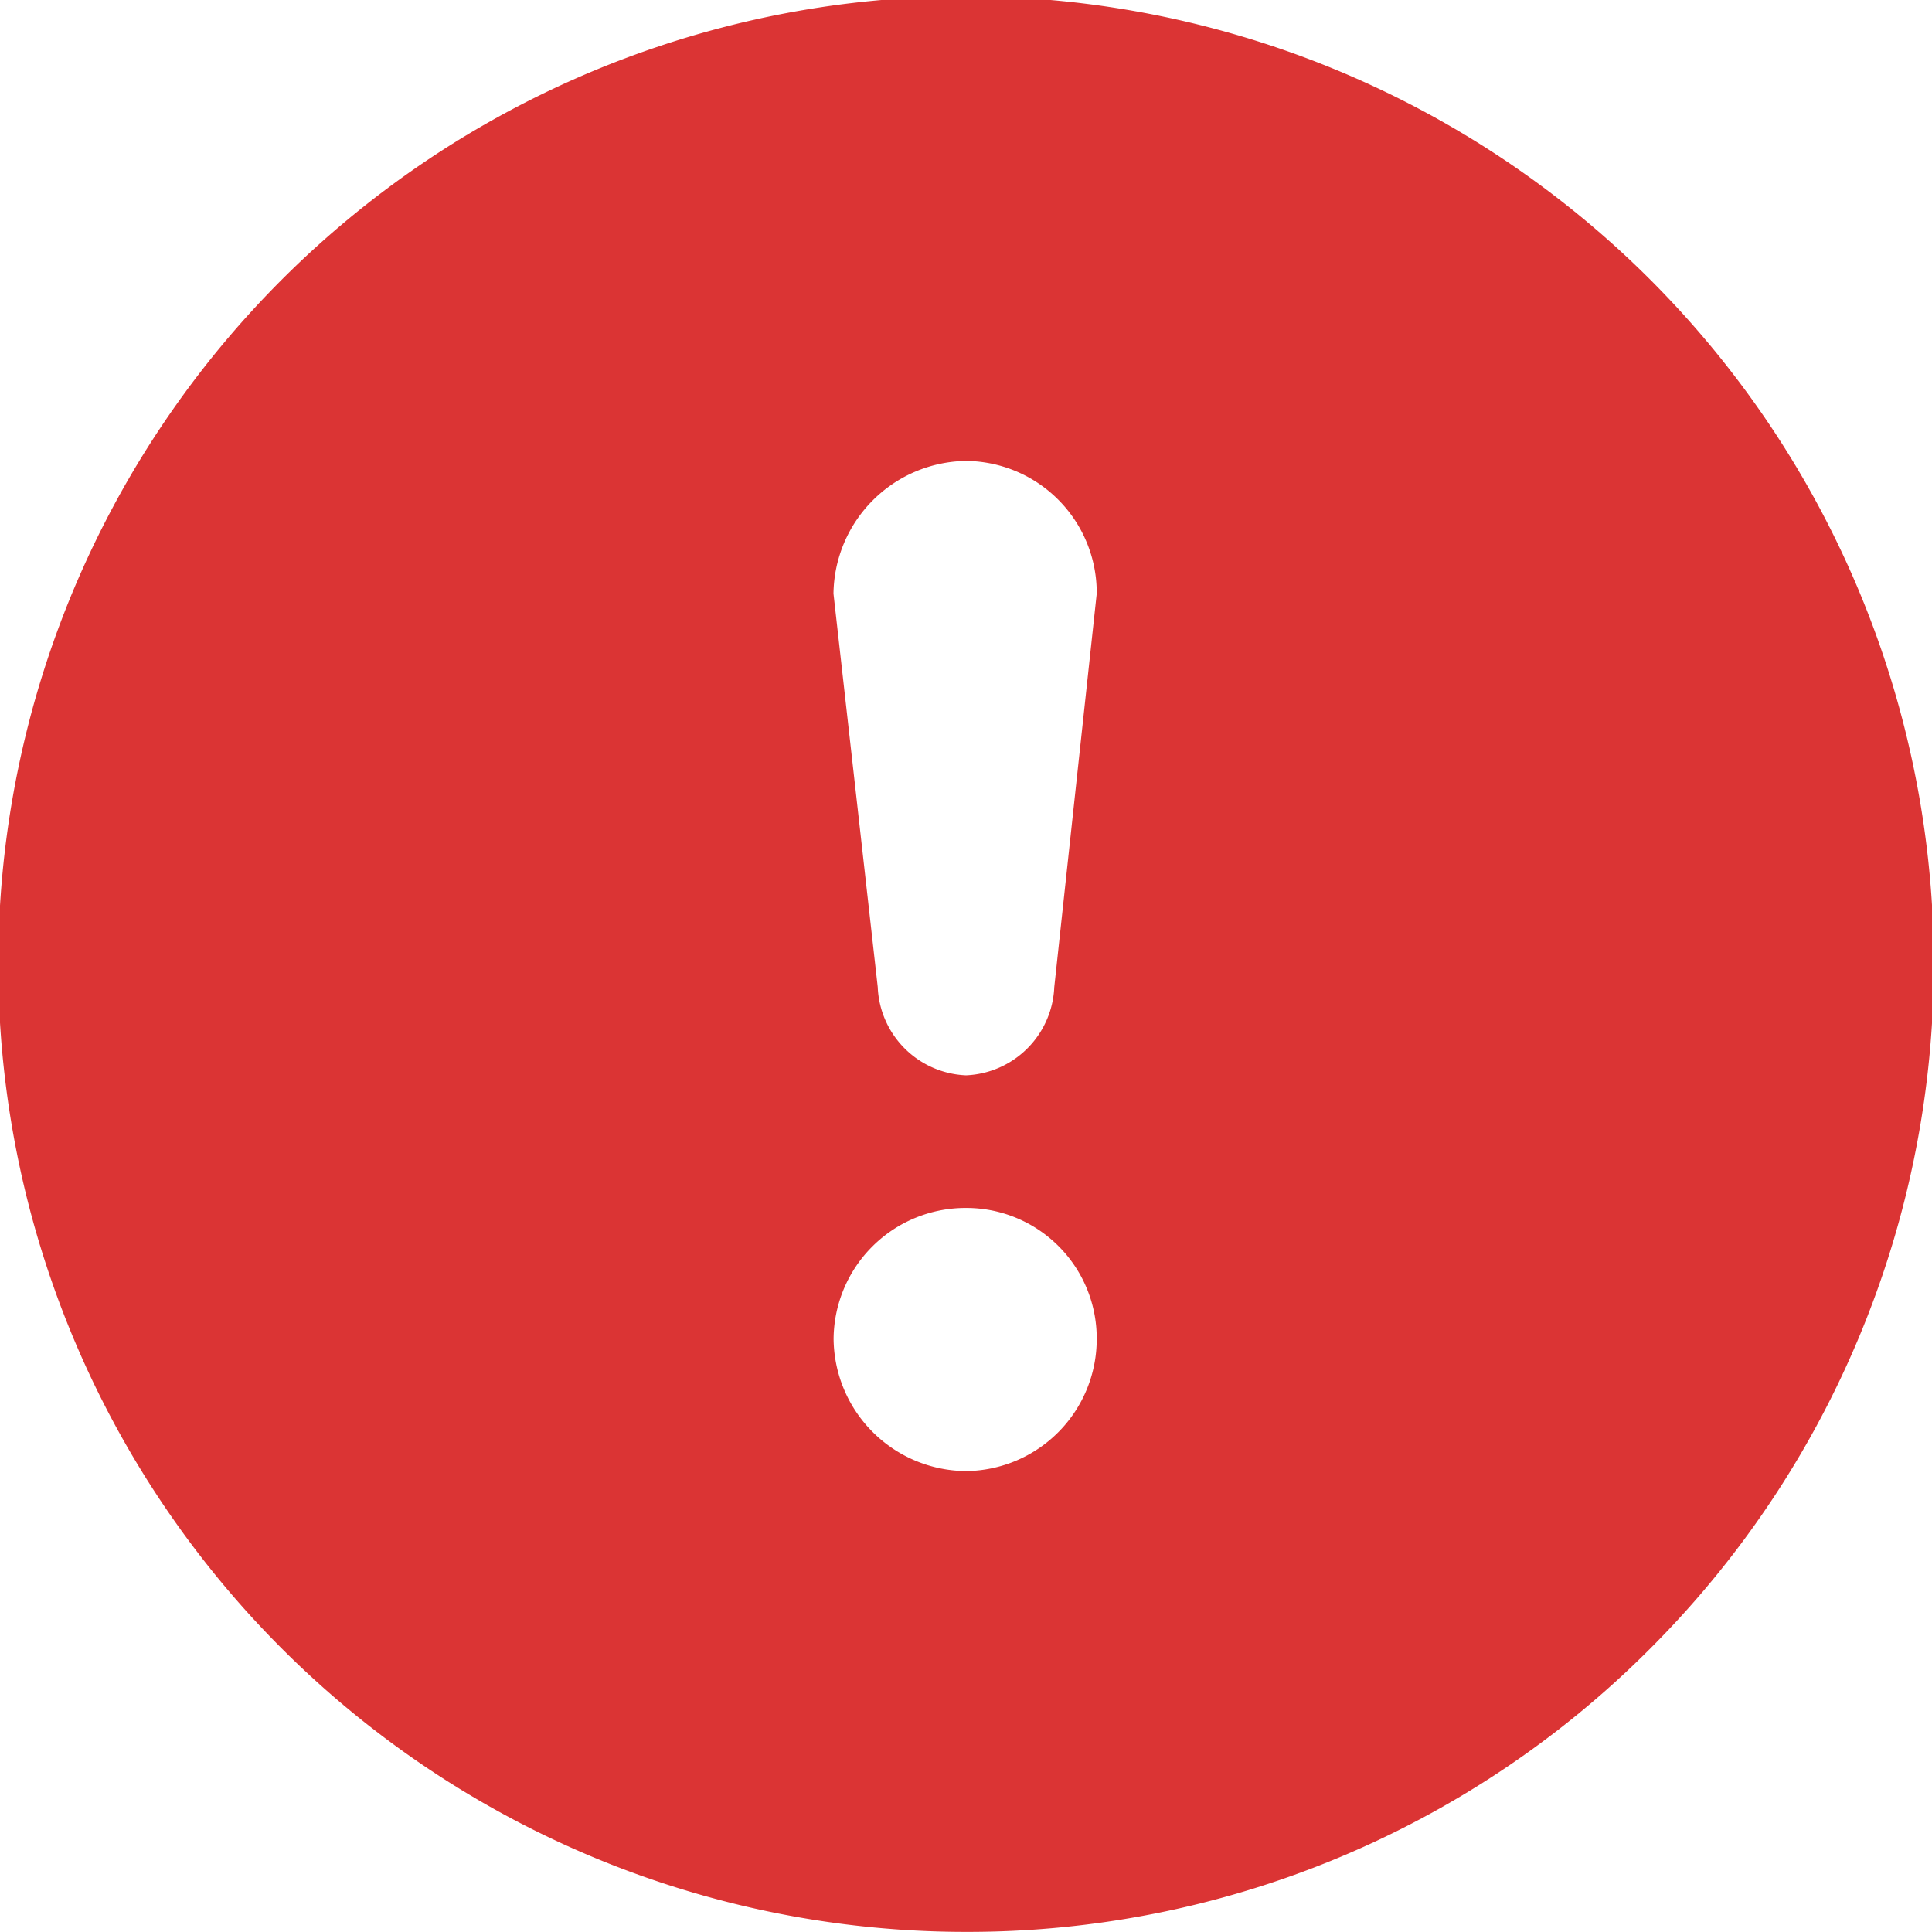 <svg xmlns="http://www.w3.org/2000/svg" width="17.248" height="17.248" viewBox="0 0 17.248 17.248">
    <defs>
        <style>
            .cls-1{fill:#db3434;fill-rule:evenodd}
        </style>
    </defs>
    <path id="np_error_1582579_000000" d="M14.725 14.725a8.64 8.64 0 1 0-6.1 2.522 8.6 8.6 0 0 0 6.1-2.522zm-4.934-2.774a1.164 1.164 0 0 0-1.167-1.167 1.178 1.178 0 0 0-1.182 1.167 1.191 1.191 0 0 0 1.182 1.182 1.178 1.178 0 0 0 1.167-1.182zM8.624 9.6a.823.823 0 0 1-.788-.788L7.441 5.3a1.2 1.2 0 0 1 1.183-1.185A1.177 1.177 0 0 1 9.791 5.3l-.379 3.513a.823.823 0 0 1-.788.787z" class="cls-1"/>
</svg>
